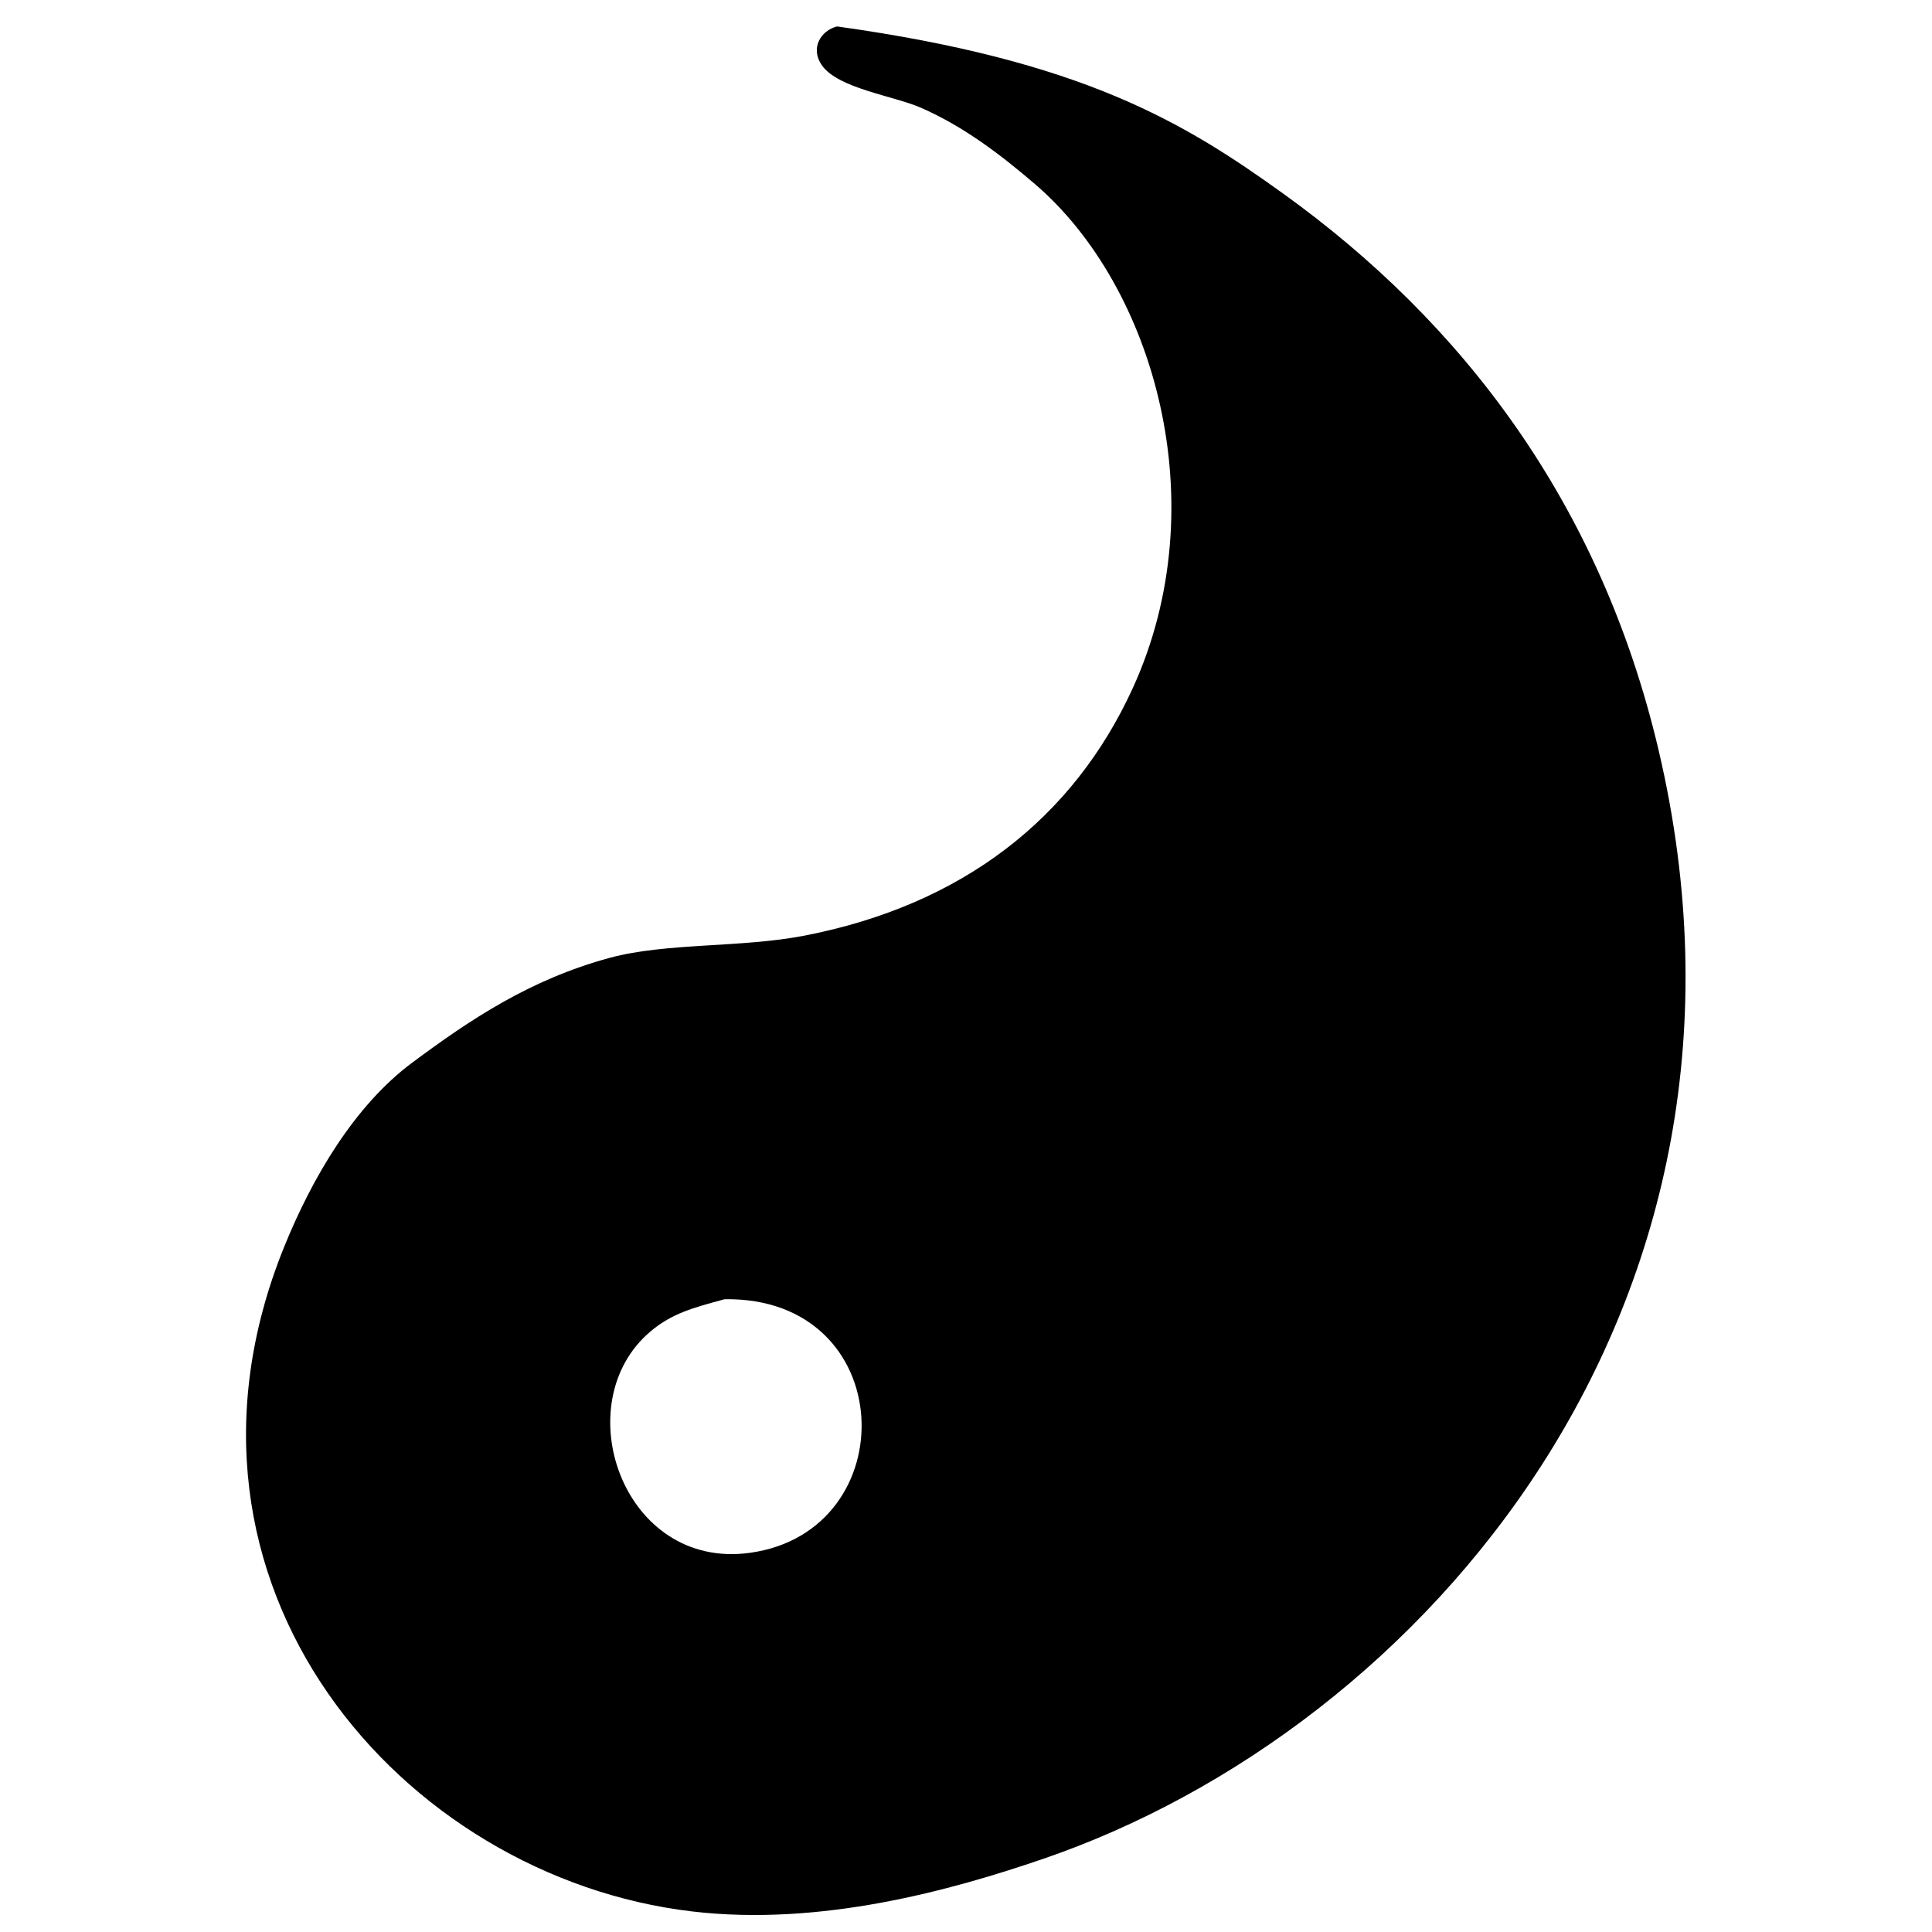 <svg id="end" xmlns="http://www.w3.org/2000/svg" width="3000" height="3000" viewBox="0 0 3000 3000">
  <defs>
    <style>
      .cls-1 {
        fill-rule: evenodd;
      }
    </style>
  </defs>
  <path id="_187" data-name="187" class="cls-1" d="M1299.79,41.056C1680.87,94.15,1838.12,189.468,1993.08,301c277,199.382,492.09,479.419,582.41,863.946,202.61,862.62-365.46,1519.42-955.82,1721.53-142.82,48.89-345.25,105.24-545.45,81.55-450.04-53.27-845.251-506.25-633.391-1030.88,44.313-109.73,110.424-220.92,198.811-286.71,90.186-67.12,183.2-129.51,307.136-163.1,87.644-23.75,203.774-15.39,302.034-34.41,246.01-47.59,417.65-182.76,509.77-383.55,131.25-286.049,33.76-624.945-151.65-783.667-52.37-44.833-109.92-89.151-177.15-118.506-41.65-18.185-127.36-29.759-152.93-64.987C1257.01,74.889,1274.8,47.3,1299.79,41.056ZM1125.2,2017.43c-49.59,13.35-81.8,22.13-114.7,49.7-132.462,110.96-43.955,371.65,154.2,344.05C1406.67,2377.47,1396.63,2013.36,1125.2,2017.43Z"/>
</svg>
